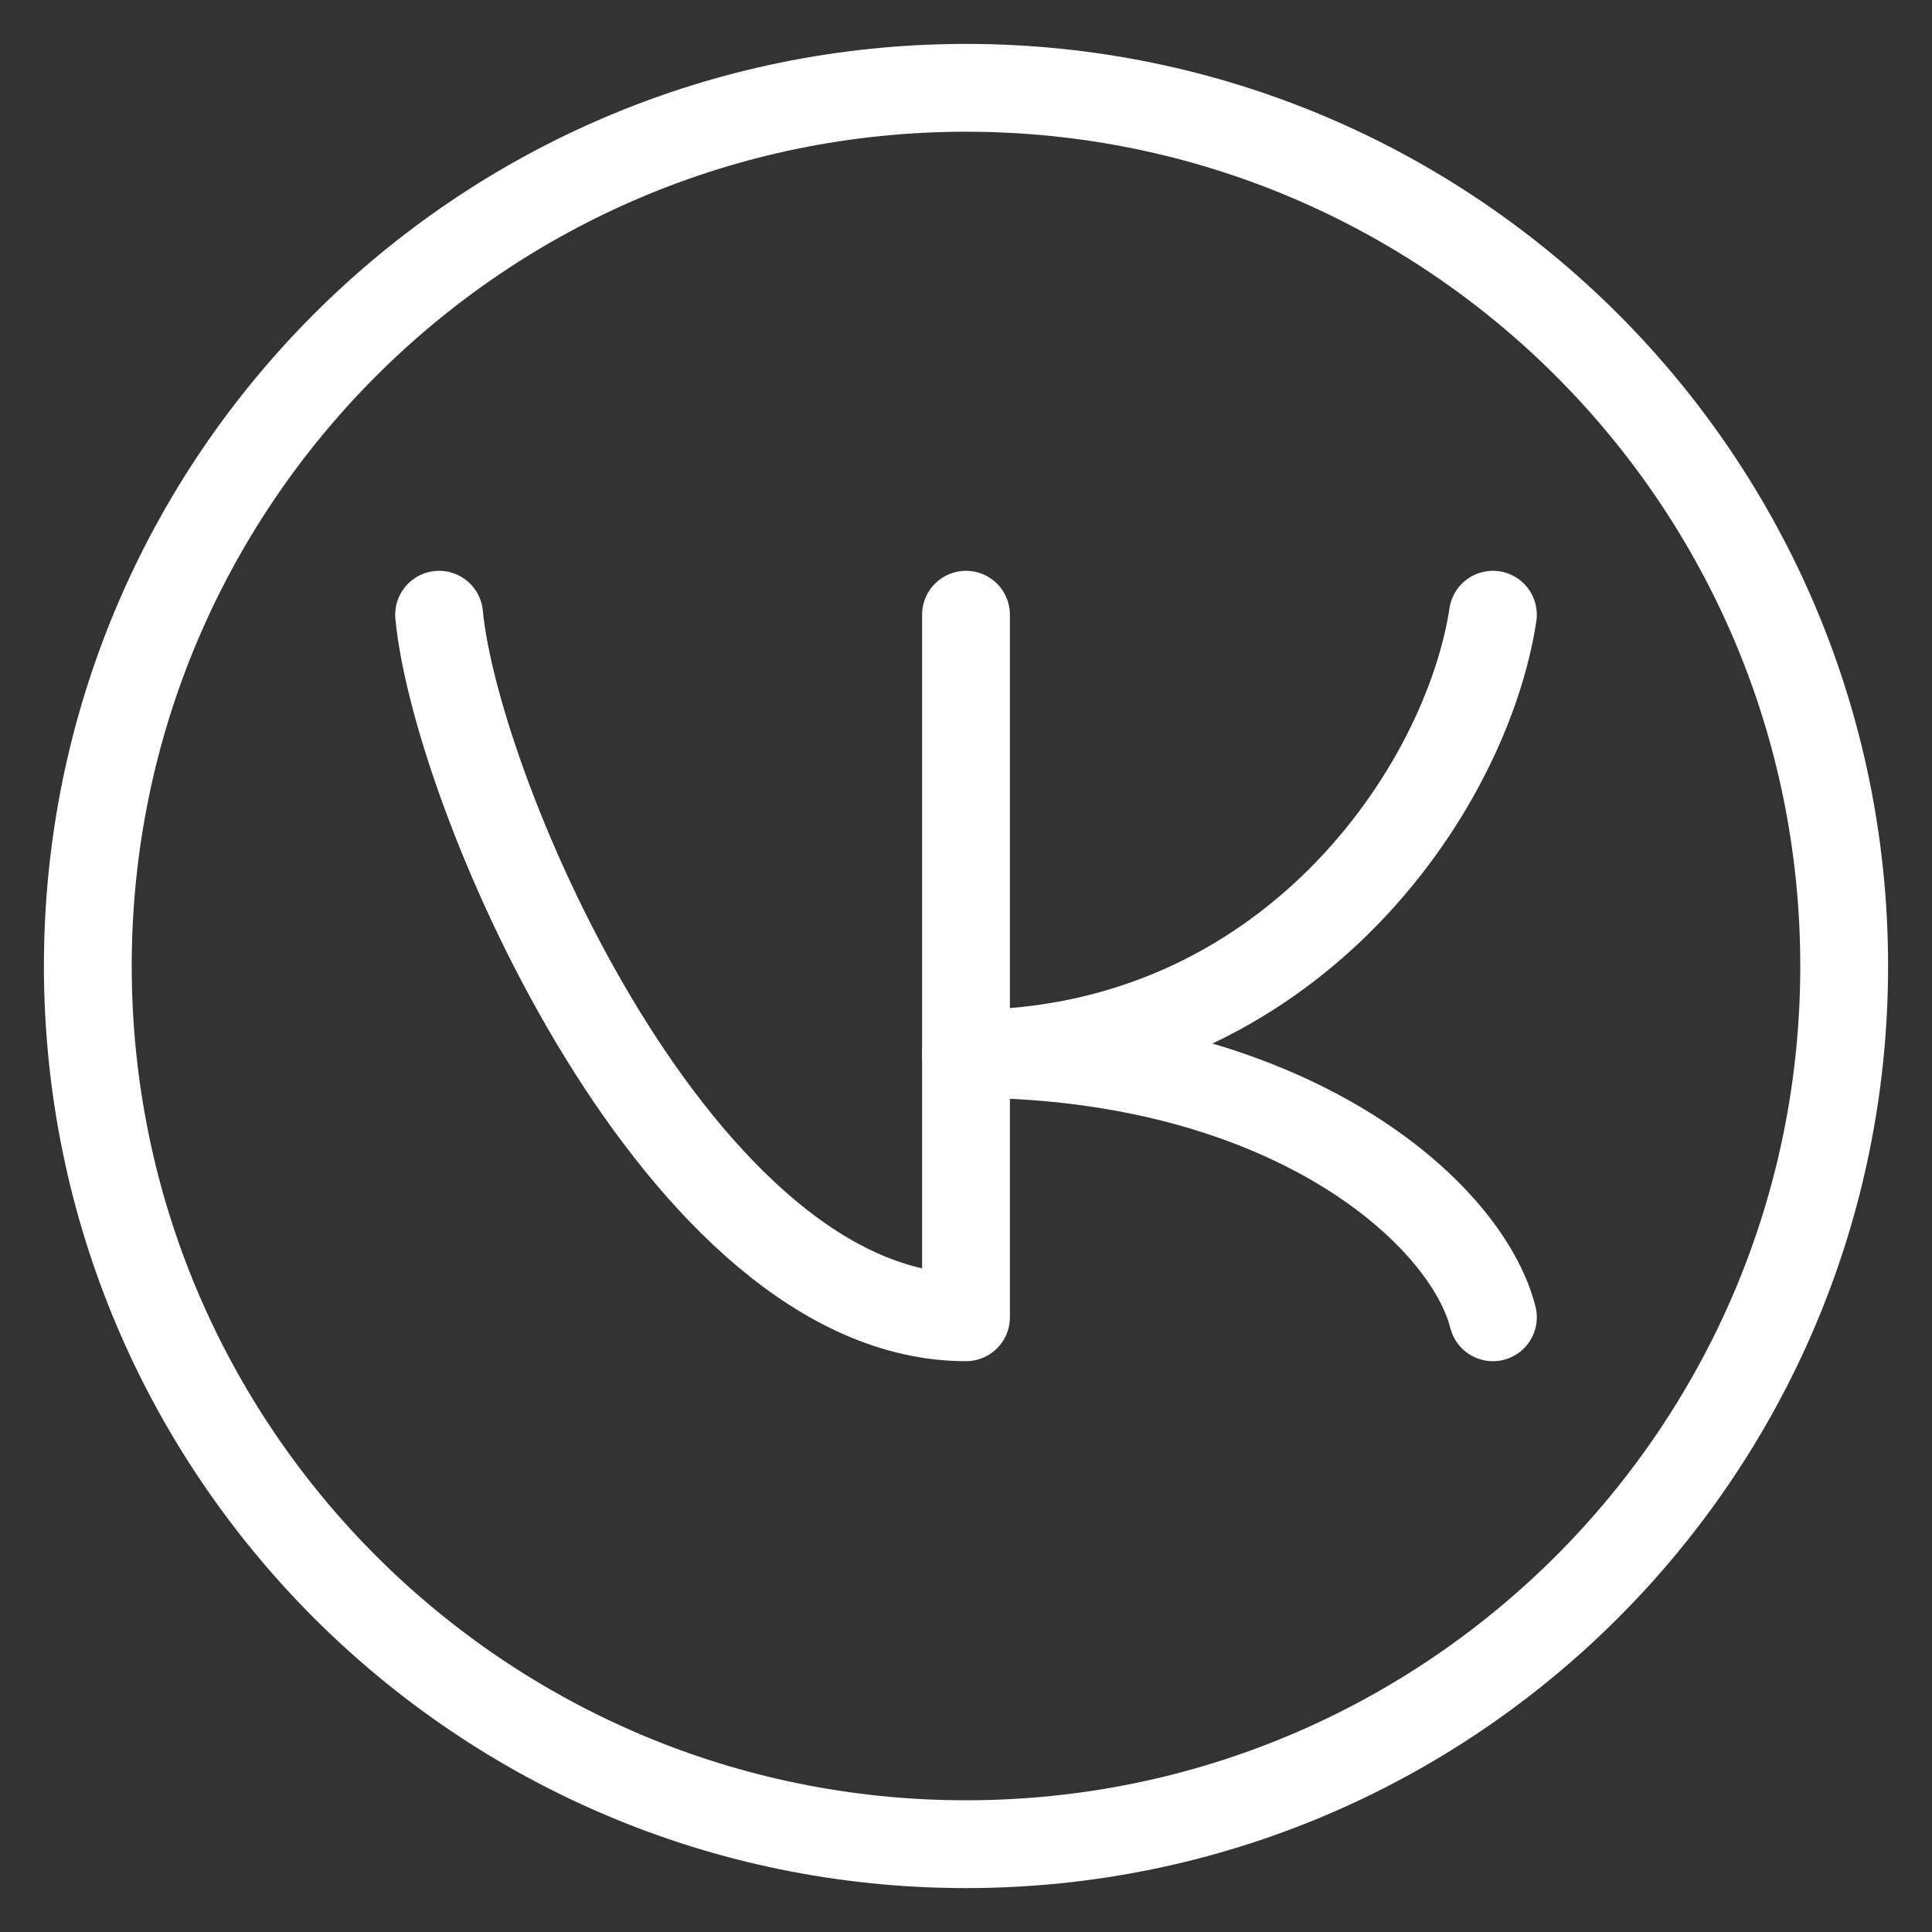 <svg width="22" height="22" viewBox="0 0 22 22" fill="none" xmlns="http://www.w3.org/2000/svg">
<rect x="0" y="0" width="22" height="22" fill="#333333" stroke="none"/>
<path d="M11 21C16.523 21 21 16.523 21 11C21 5.477 16.523 1 11 1C5.477 1 1 5.477 1 11C1 16.523 5.477 21 11 21Z" stroke="#FEFEFE" stroke-miterlimit="1" stroke-linecap="round" stroke-linejoin="round"/>
<path d="M5 7C5.2 9.08 7.76 15 11 15C11 12.955 11 7 11 7" stroke="#FEFEFE" stroke-miterlimit="1" stroke-linecap="round" stroke-linejoin="round"/>
<path d="M17 7C16.7 8.98 14.68 12 11 12" stroke="#FEFEFE" stroke-miterlimit="1" stroke-linecap="round" stroke-linejoin="round"/>
<path d="M17 15C16.7 13.812 14.68 12 11 12" stroke="#FEFEFE" stroke-miterlimit="1" stroke-linecap="round" stroke-linejoin="round"/>
</svg>
